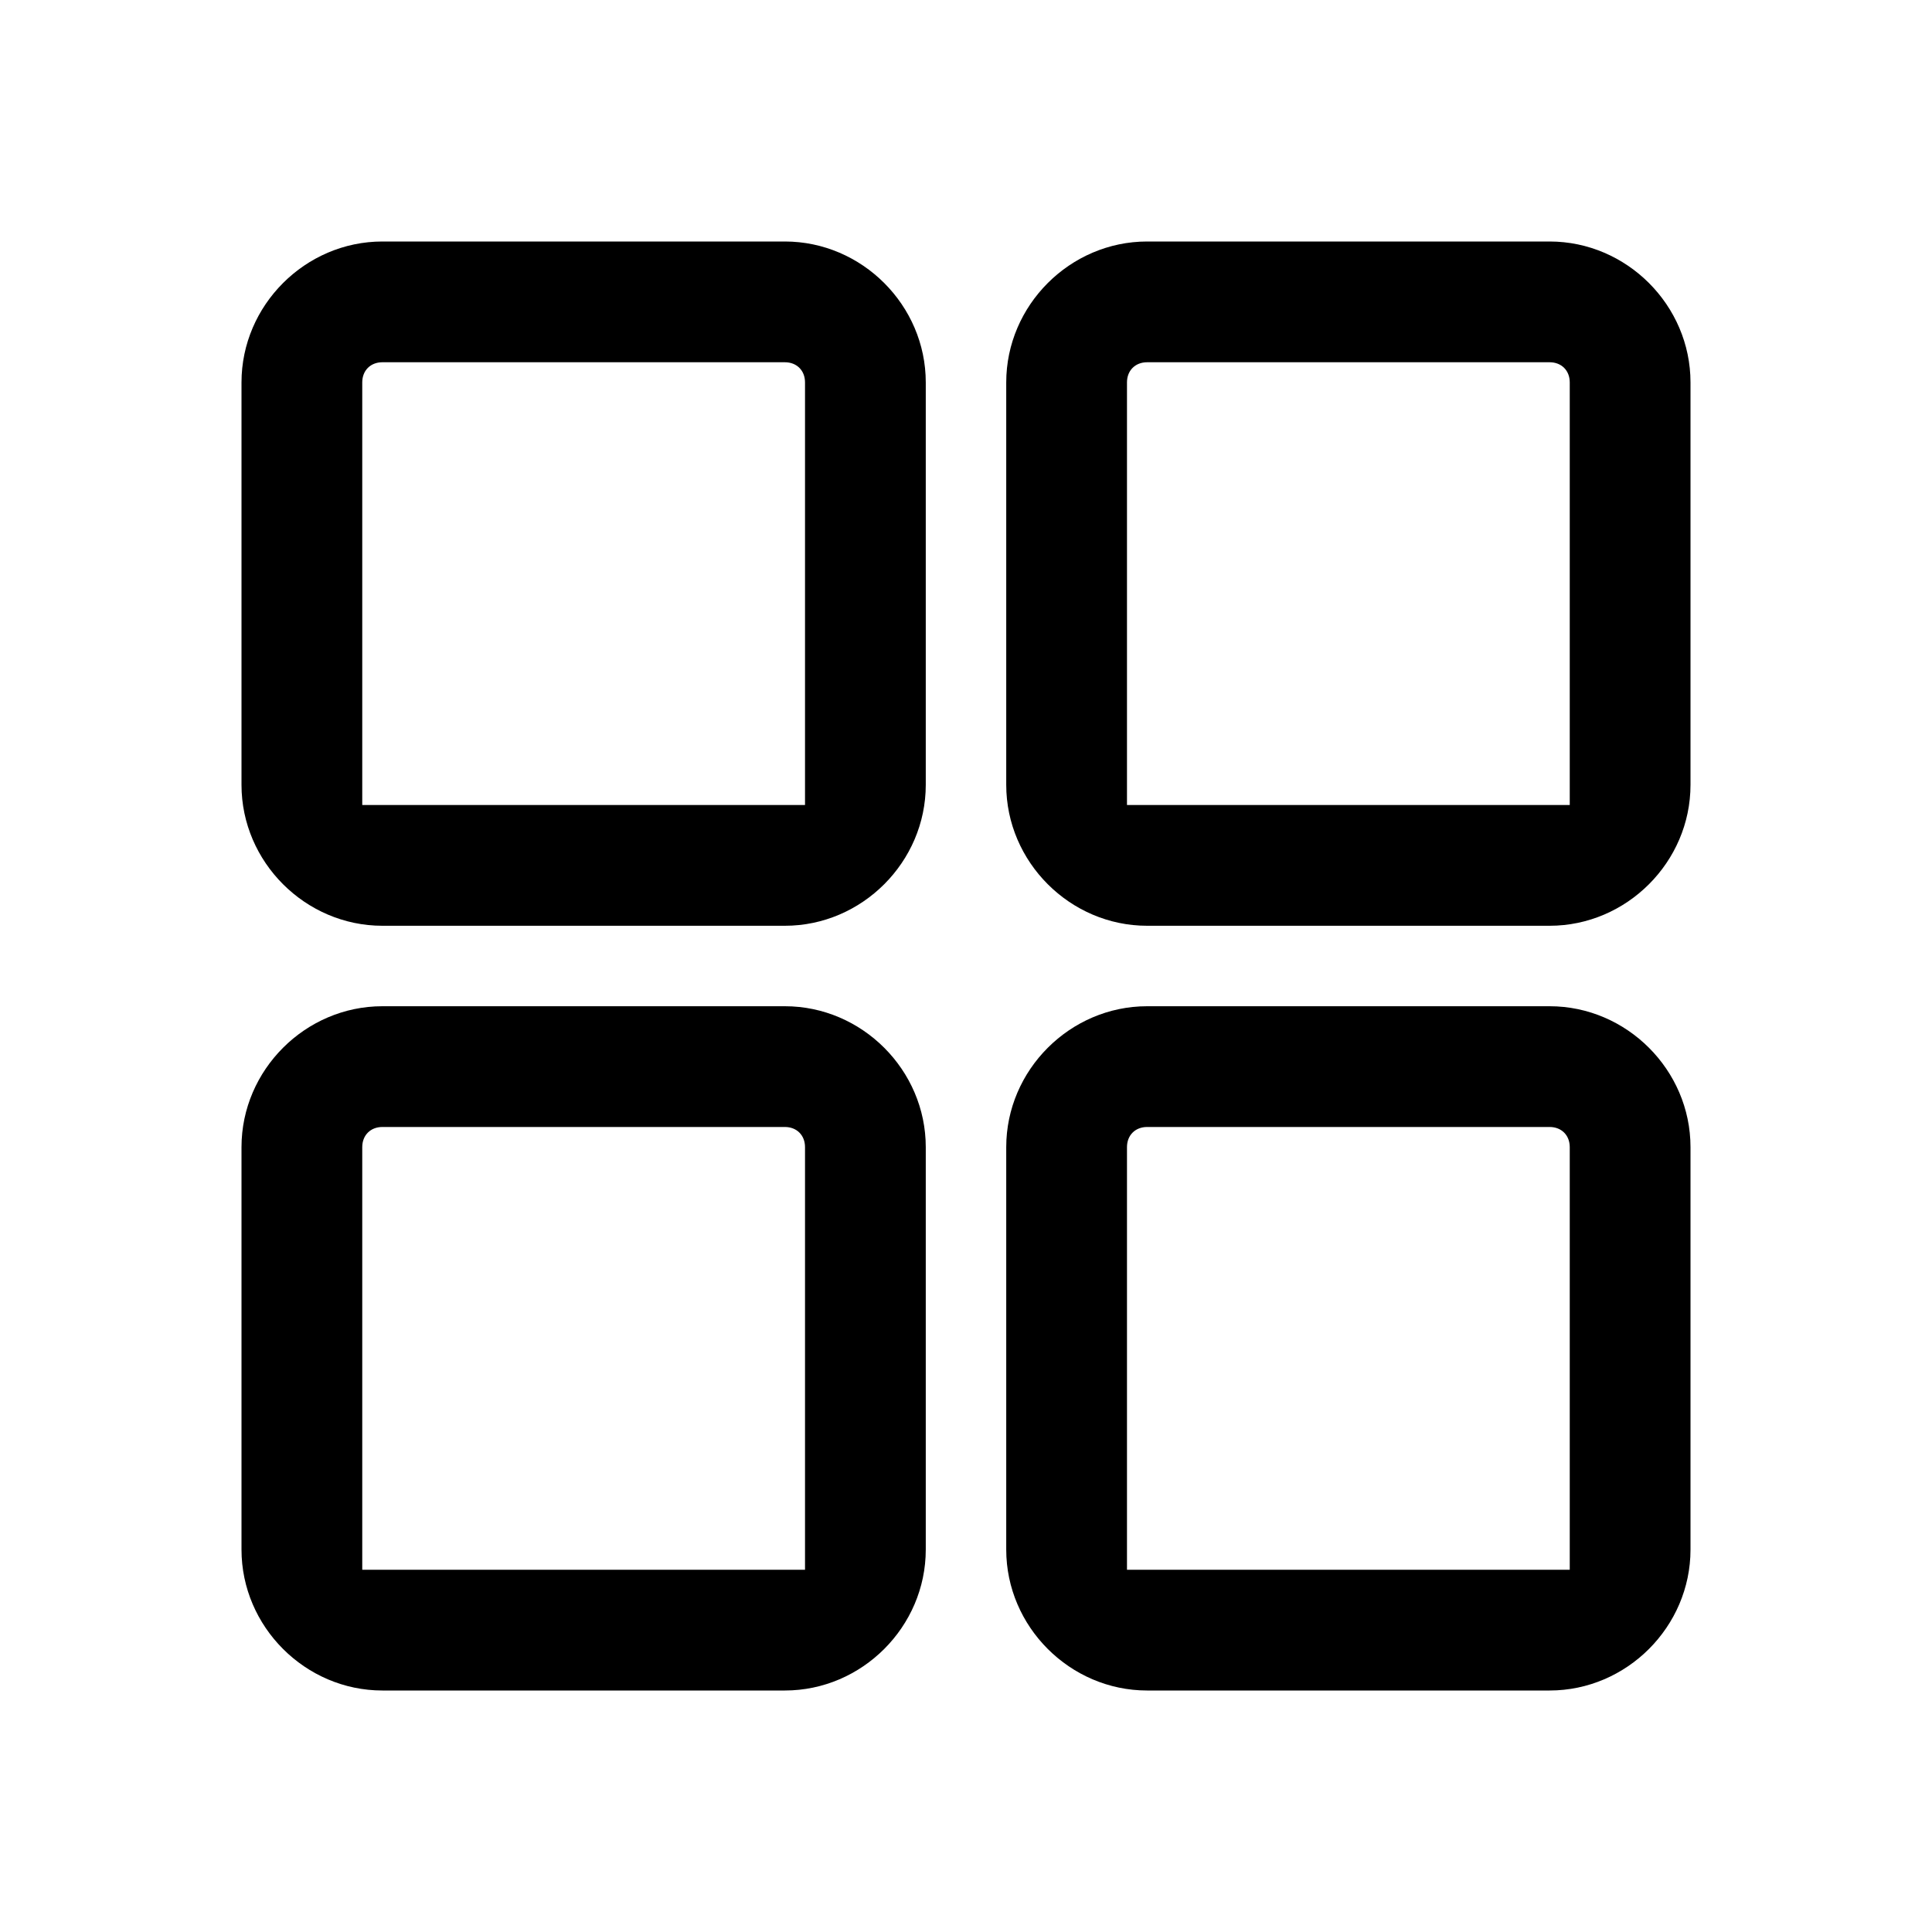 <svg width="40" height="40" viewBox="0 0 40 40" fill="none" xmlns="http://www.w3.org/2000/svg">
<path d="M7.917 35C6.321 35 5 33.679 5 32.083V23.75C5 22.154 6.321 20.833 7.917 20.833H16.25C17.846 20.833 19.167 22.154 19.167 23.75V32.083C19.167 33.679 17.846 35 16.25 35H7.917ZM23.75 35C22.154 35 20.833 33.679 20.833 32.083V23.75C20.833 22.154 22.154 20.833 23.75 20.833H32.083C33.679 20.833 35 22.154 35 23.75V32.083C35 33.679 33.679 35 32.083 35H23.75ZM7.5 32.5H16.667V23.75C16.667 23.504 16.496 23.333 16.25 23.333H7.917C7.671 23.333 7.5 23.504 7.5 23.75V32.5ZM23.333 32.5H32.5V23.75C32.5 23.504 32.329 23.333 32.083 23.333H23.75C23.504 23.333 23.333 23.504 23.333 23.75V32.5ZM7.917 19.167C6.321 19.167 5 17.846 5 16.25V7.917C5 6.321 6.321 5 7.917 5H16.25C17.846 5 19.167 6.321 19.167 7.917V16.25C19.167 17.846 17.846 19.167 16.25 19.167H7.917ZM23.75 19.167C22.154 19.167 20.833 17.846 20.833 16.25V7.917C20.833 6.321 22.154 5 23.75 5H32.083C33.679 5 35 6.321 35 7.917V16.25C35 17.846 33.679 19.167 32.083 19.167H23.75ZM7.5 16.667H16.667V7.917C16.667 7.671 16.496 7.5 16.25 7.5H7.917C7.671 7.5 7.5 7.671 7.5 7.917V16.667ZM23.333 16.667H32.5V7.917C32.5 7.671 32.329 7.5 32.083 7.5H23.75C23.504 7.5 23.333 7.671 23.333 7.917V16.667Z" fill="black"/>
</svg>
